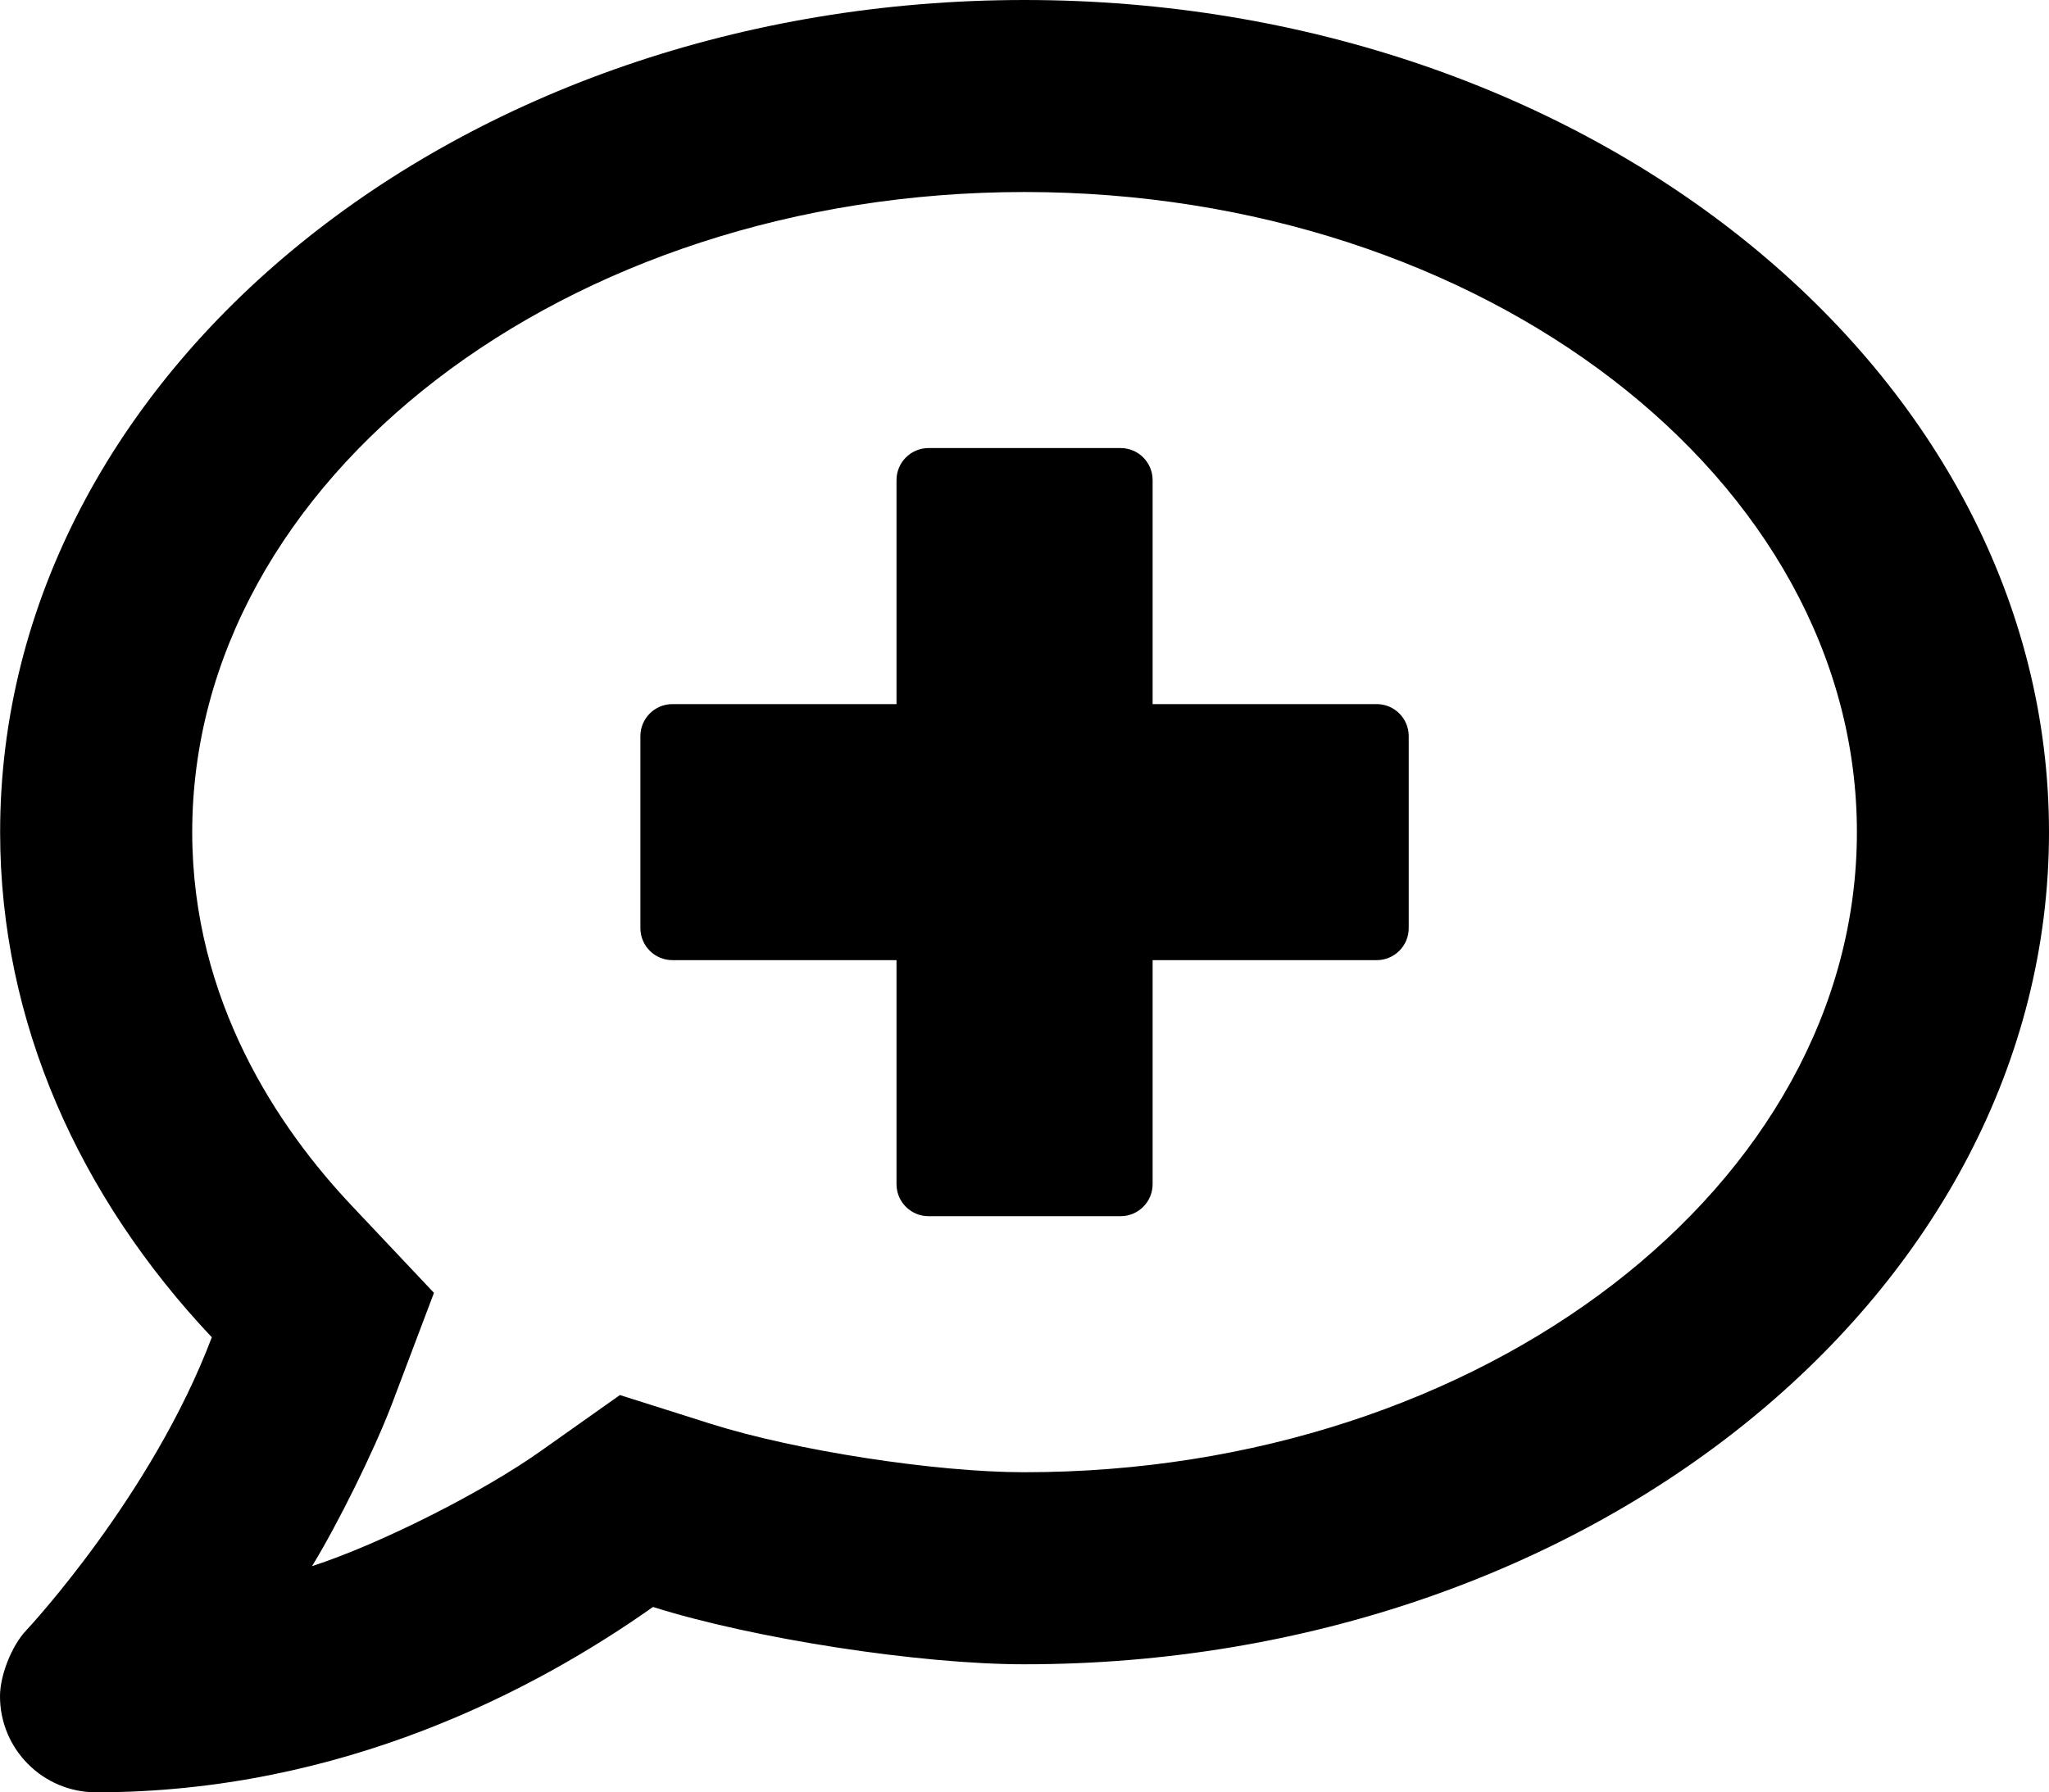 <?xml version="1.0" encoding="UTF-8"?>
<svg viewBox="0 0 66.004 57.75" version="1.1" xmlns="http://www.w3.org/2000/svg" xmlns:xlink="http://www.w3.org/1999/xlink">
    <title>Medical issues</title>
    <g id="Page-1" stroke="none" stroke-width="1" fill="none" fill-rule="evenodd">
        <g id="Medical-issues" fill="#000000" fill-rule="nonzero">
            <path d="M44.348,22.687 L37.129,22.687 L37.129,15.469 C37.129,14.899 36.667,14.437 36.098,14.437 L29.91,14.437 C29.341,14.437 28.879,14.899 28.879,15.469 L28.879,22.687 L21.66,22.687 C21.091,22.687 20.629,23.149 20.629,23.719 L20.629,29.906 C20.629,30.475 21.091,30.937 21.66,30.937 L28.879,30.937 L28.879,38.156 C28.879,38.725 29.341,39.187 29.91,39.187 L36.098,39.187 C36.667,39.187 37.129,38.725 37.129,38.156 L37.129,30.937 L44.348,30.937 C44.917,30.937 45.379,30.475 45.379,29.906 L45.379,23.719 C45.379,23.149 44.917,22.687 44.348,22.687 Z M33.004,0 C14.779,0 0.004,12.004 0.004,26.812 C0.004,32.942 2.564,38.573 6.823,43.089 C4.902,48.175 0.906,52.472 0.847,52.529 C0.379,53.023 0,53.976 0,54.656 C0,56.364 1.386,57.75 3.094,57.75 L3.098,57.75 C11.027,57.75 17.277,54.434 21.035,51.778 C24.256,52.797 29.612,53.625 32.991,53.625 L33.004,53.625 C51.229,53.625 66.004,41.62 66.004,26.812 C66.004,12.005 51.229,0 33.004,0 Z M33.004,47.437 L32.986,47.437 C30.137,47.437 25.619,46.739 22.902,45.879 L19.969,44.95 L17.459,46.726 C15.573,48.072 12.254,49.746 10.051,50.464 C10.888,49.096 12.035,46.772 12.611,45.276 L13.979,41.657 L11.325,38.843 C8.982,36.361 6.192,32.259 6.192,26.812 C6.192,15.44 18.22,6.187 33.004,6.187 C47.788,6.187 59.816,15.44 59.816,26.812 C59.816,38.184 47.788,47.437 33.004,47.437 Z" id="Shape"></path>
        </g>
    </g>
</svg>